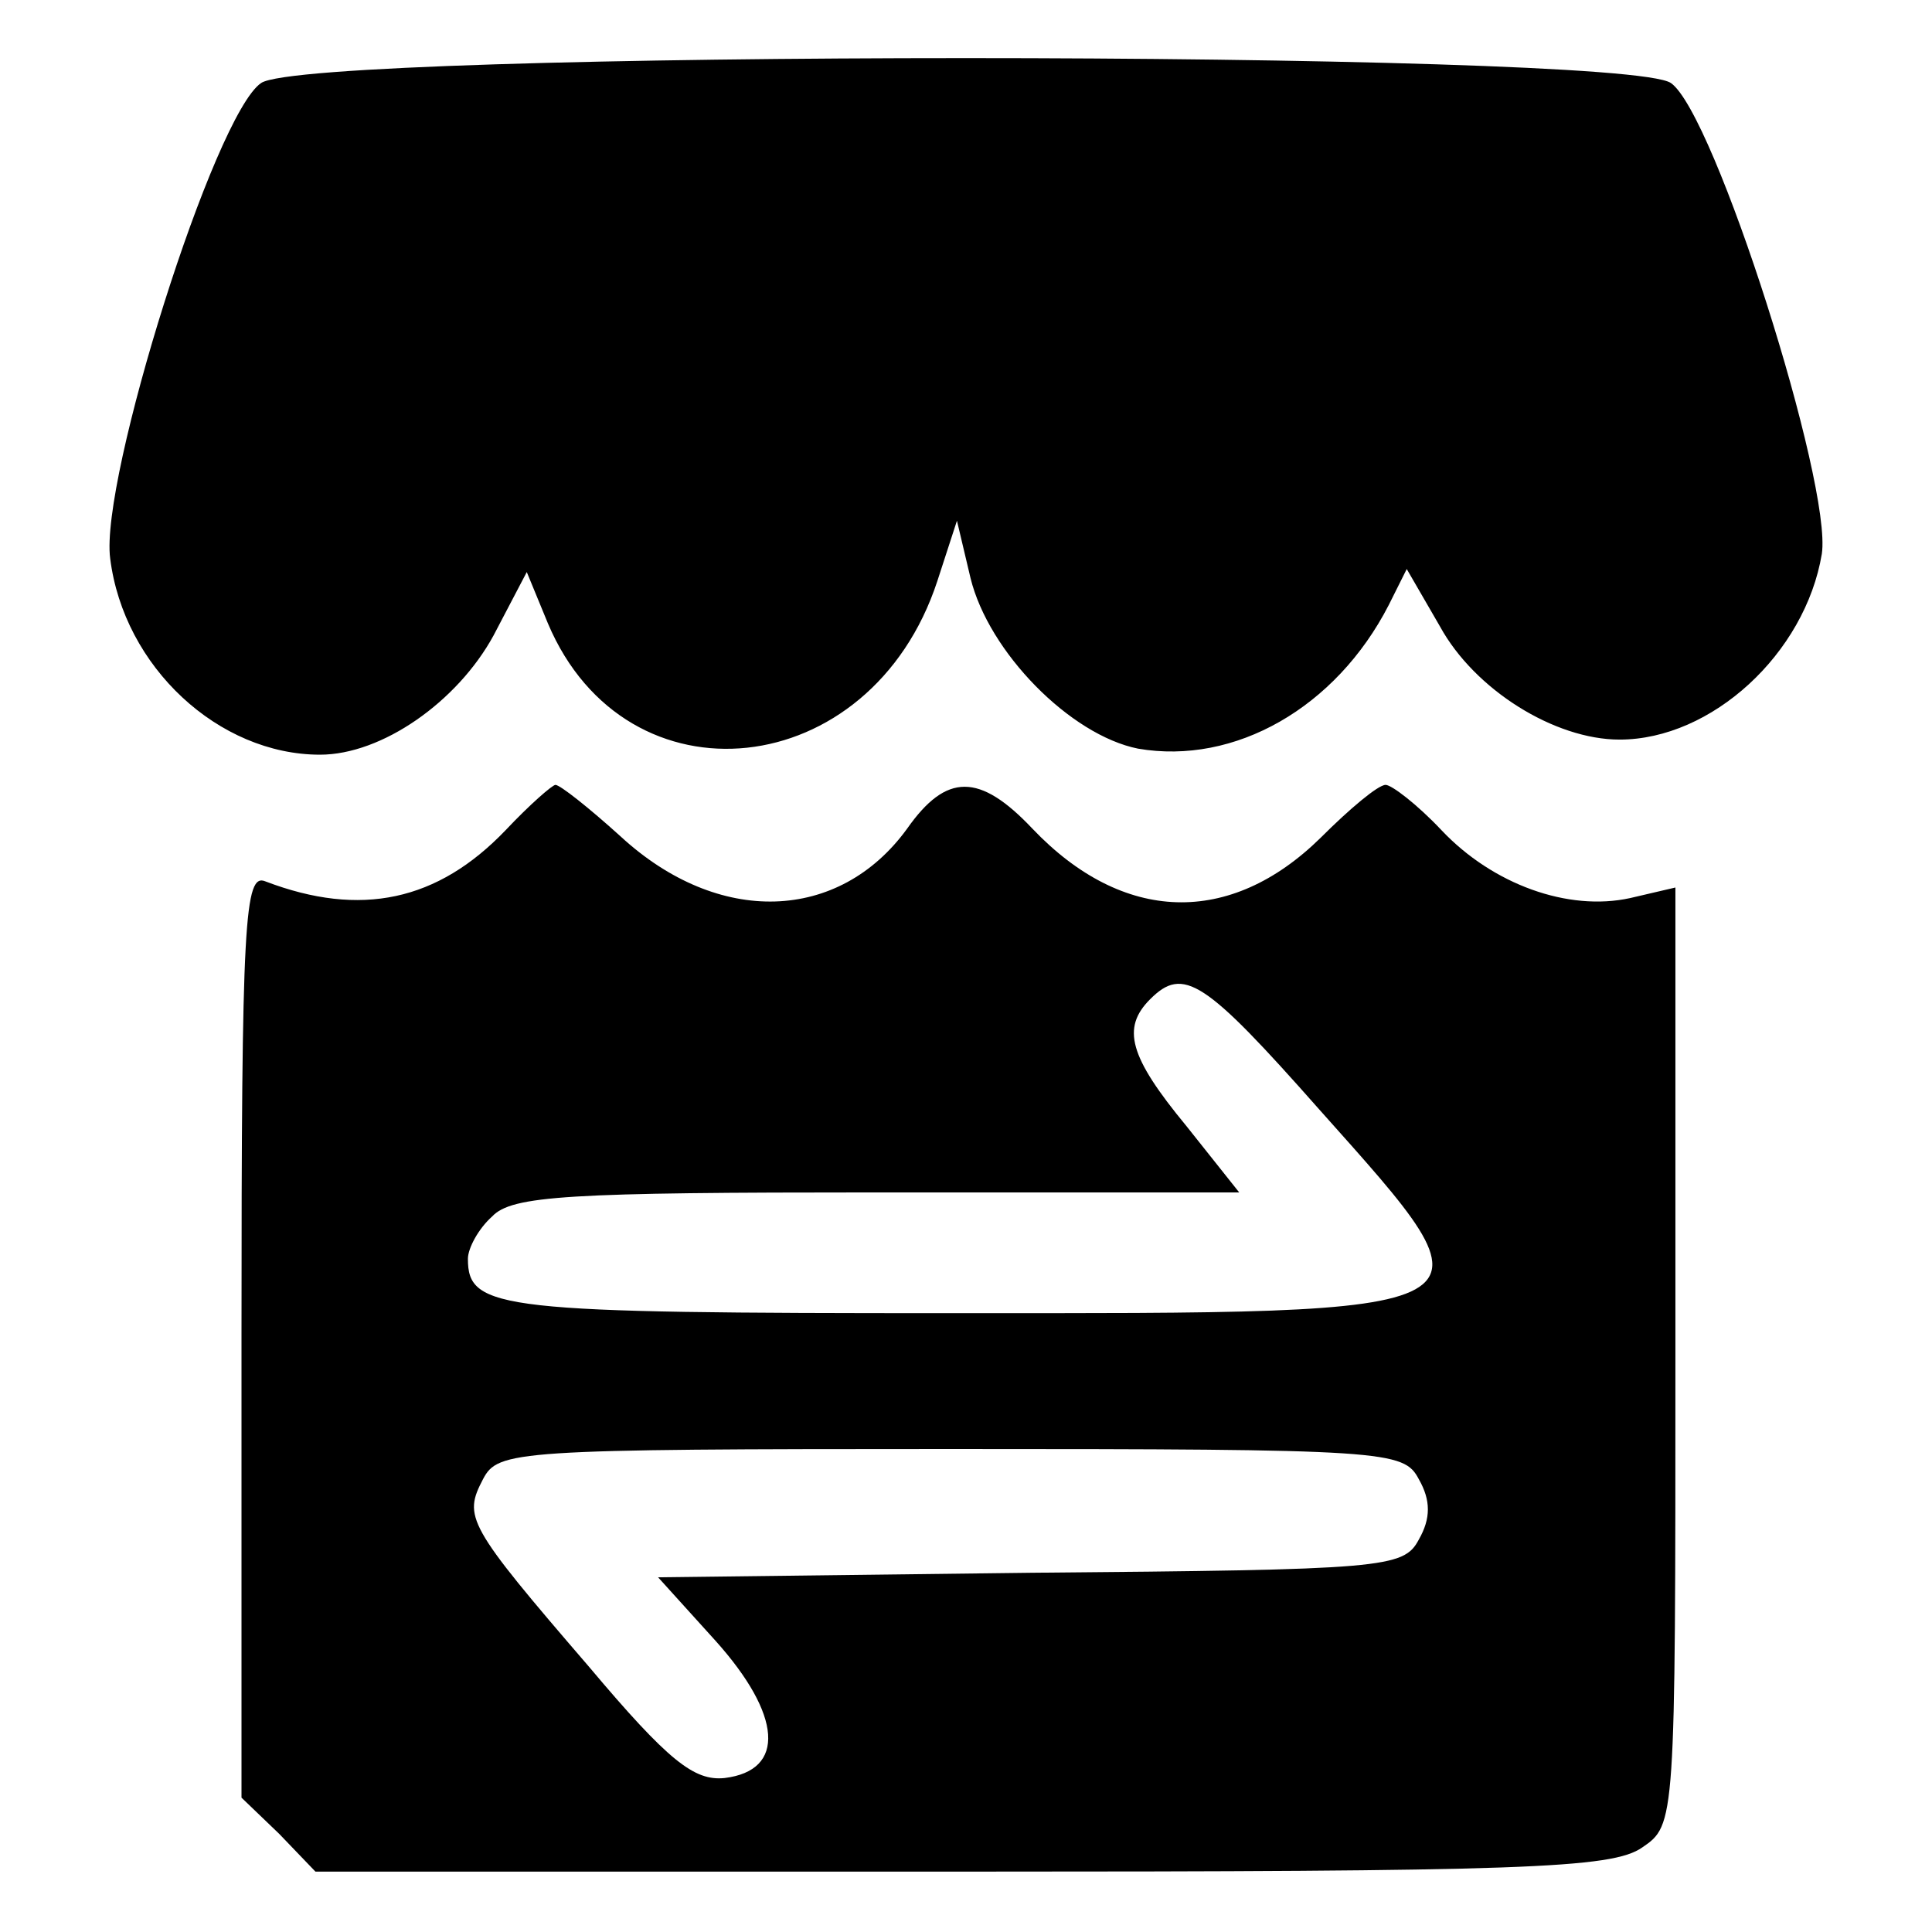 <?xml version="1.0" standalone="no"?>
<!DOCTYPE svg PUBLIC "-//W3C//DTD SVG 20010904//EN"
 "http://www.w3.org/TR/2001/REC-SVG-20010904/DTD/svg10.dtd">
<svg version="1.0" xmlns="http://www.w3.org/2000/svg"
 width="128pt" height="128pt" viewBox="0 0 128 128"
 preserveAspectRatio="xMidYMid meet">
<g transform="translate(0,128) scale(0.1,-0.1)"
fill="#000000" stroke="none">
<path d="M173 1225 c-31 -21 -107 -263 -100 -315 9 -72 72 -130 139 -130 41 0
91 35 115 79 l22 42 14 -34 c52 -123 214 -106 258 28 l13 40 9 -38 c12 -49 66
-104 111 -113 64 -11 131 27 166 95 l12 24 22 -38 c23 -42 76 -75 119 -75 61
0 123 57 134 123 7 46 -71 292 -100 312 -32 22 -902 22 -934 0z"/>
<path d="M335 730 c-45 -47 -96 -58 -159 -34 -14 6 -16 -24 -16 -300 l0 -307
25 -24 24 -25 428 0 c372 0 431 2 451 16 22 15 22 16 22 325 l0 311 -30 -7
c-41 -9 -91 9 -125 45 -16 17 -33 30 -37 30 -5 0 -24 -16 -43 -35 -60 -59
-131 -57 -191 6 -35 37 -57 37 -83 0 -45 -62 -125 -65 -190 -5 -21 19 -40 34
-43 34 -2 0 -17 -13 -33 -30z m539 -185 c123 -138 128 -135 -244 -135 -299 0
-320 2 -320 36 0 7 7 20 16 28 13 14 51 16 255 16 l240 0 -35 44 c-38 46 -43
65 -24 84 22 22 36 13 112 -73z m66 -245 c8 -14 8 -26 0 -40 -10 -19 -23 -20
-257 -22 l-247 -3 38 -42 c44 -49 47 -86 6 -91 -20 -2 -37 11 -90 74 -81 94
-83 99 -70 124 10 19 20 20 310 20 289 0 300 -1 310 -20z"/>
</g>
</svg>
